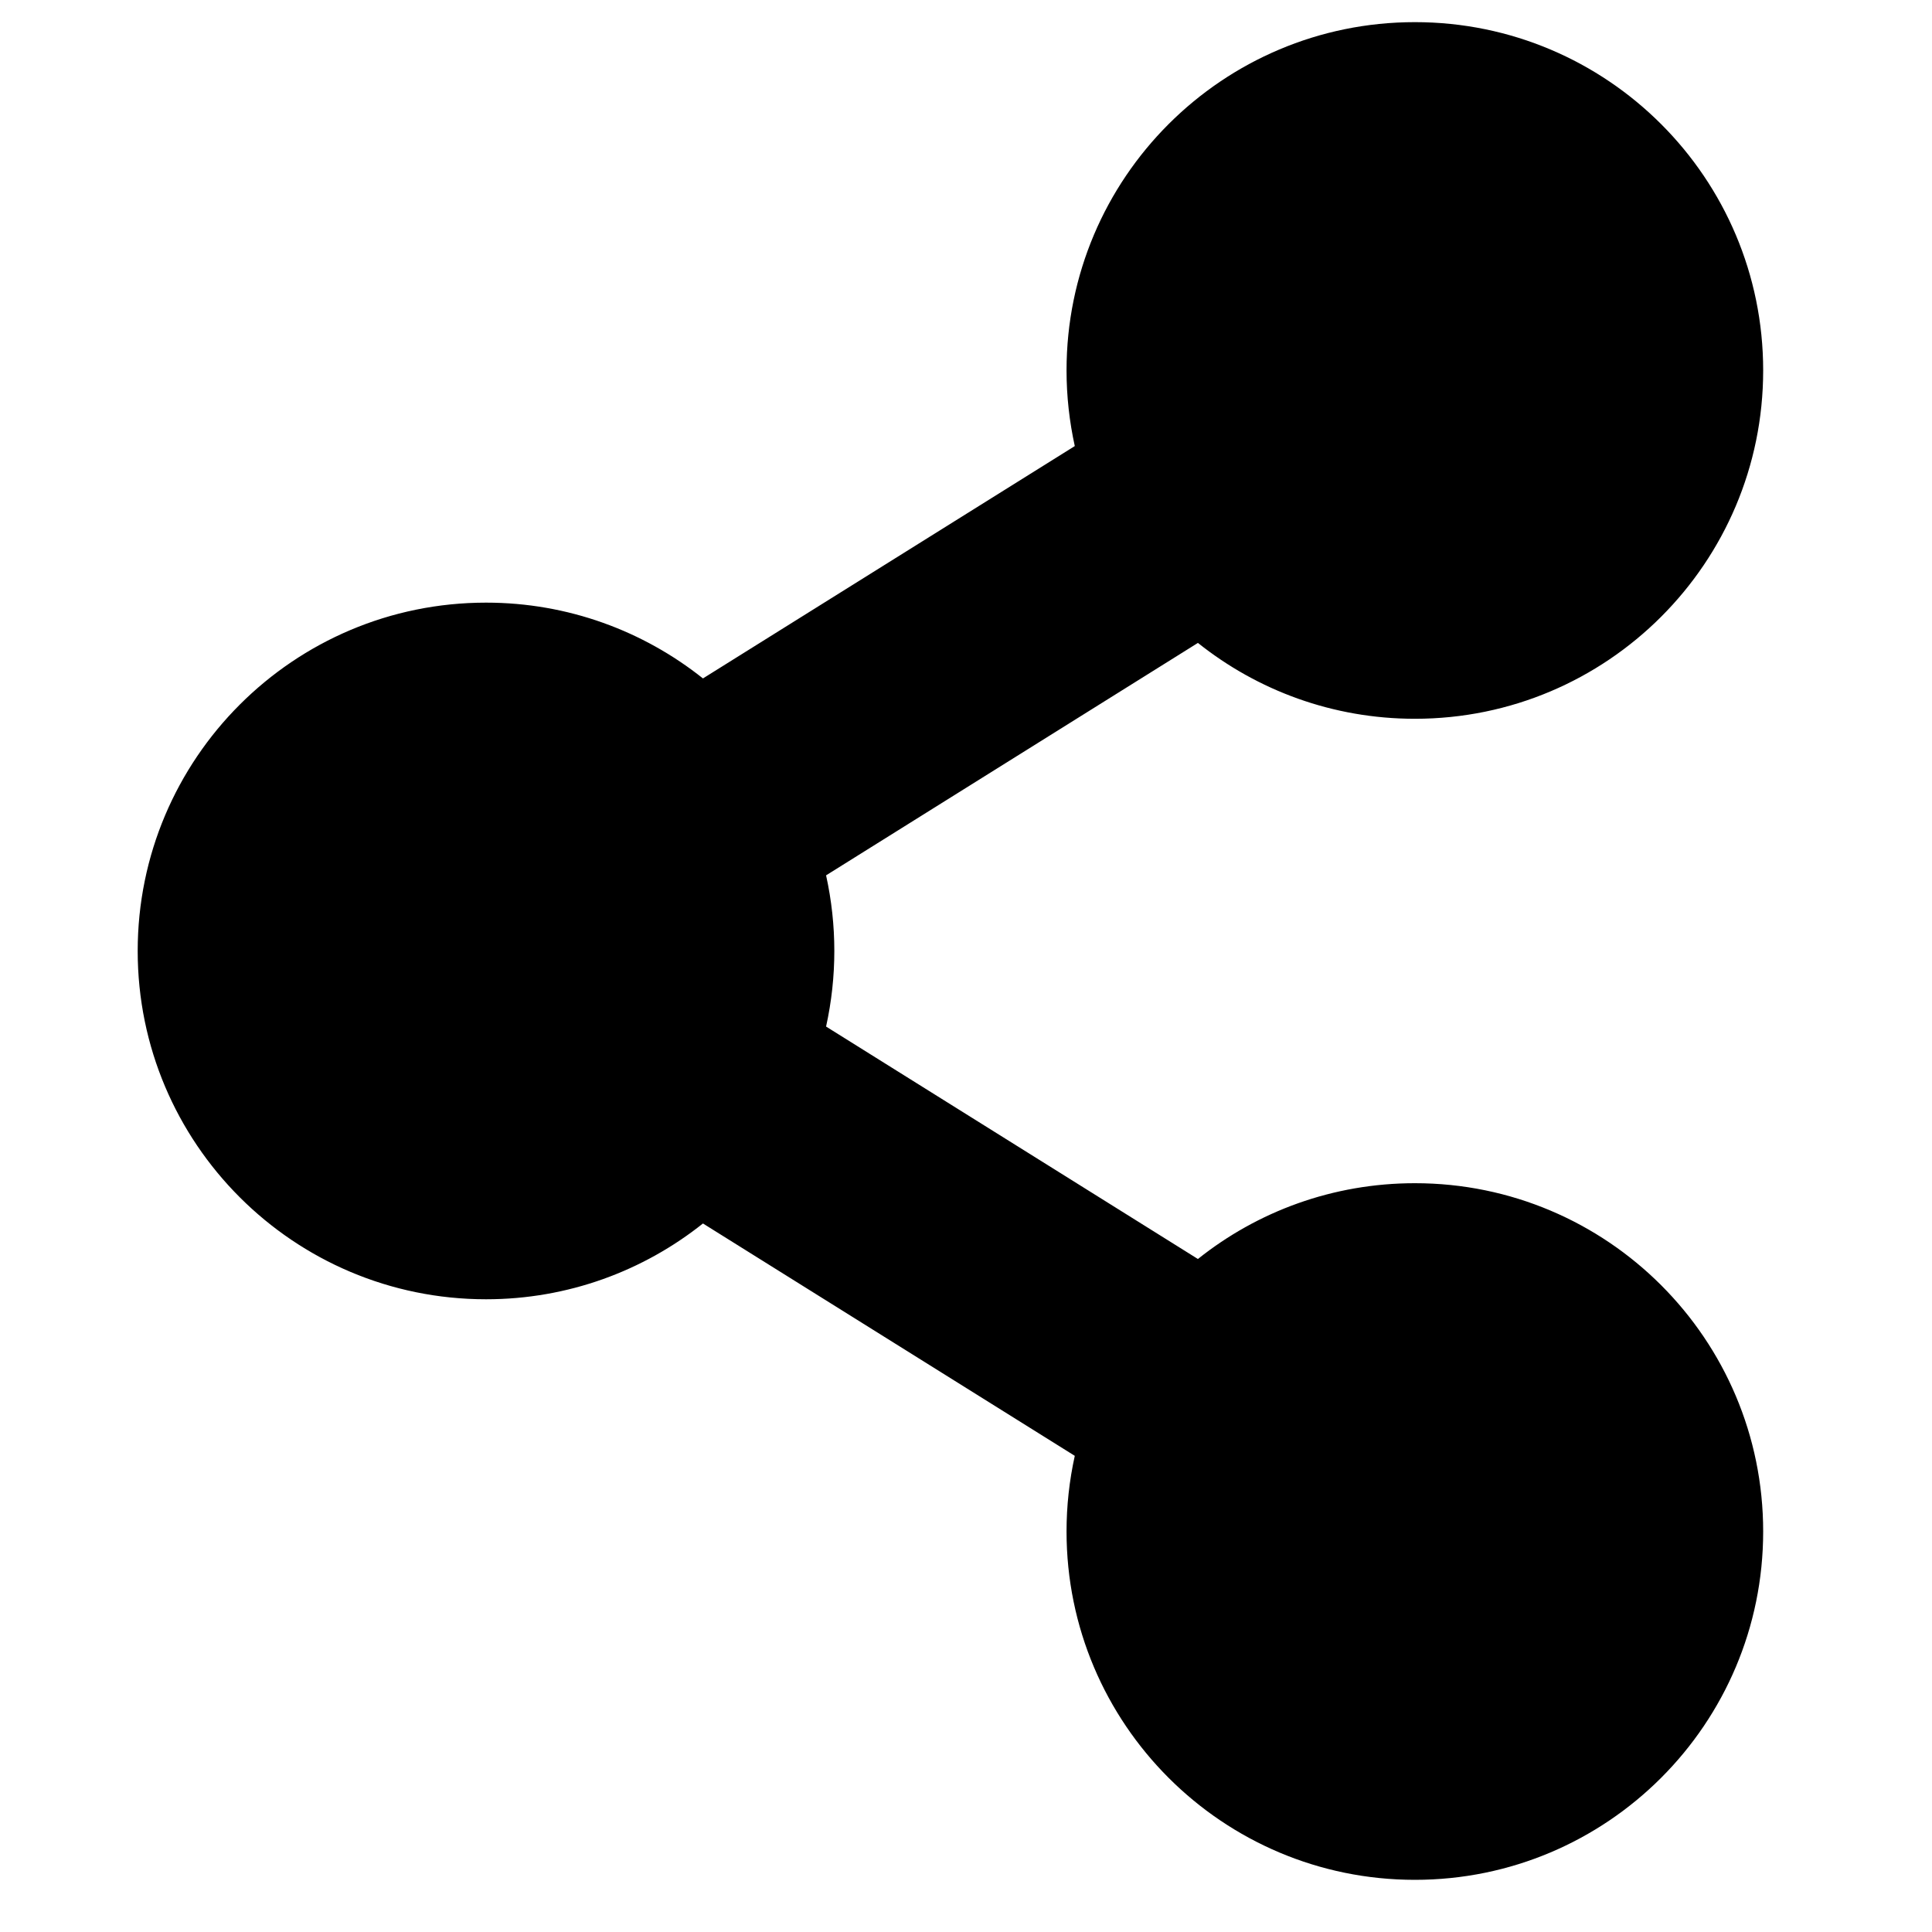 <svg width="26" height="26" viewBox="0 0 26 26" fill="none" xmlns="http://www.w3.org/2000/svg">
<g clip-path="url(#clip0_50_134)">
<path d="M19.041 15.923C17.937 15.923 16.922 16.304 16.121 16.943L11.117 13.815C11.265 13.145 11.265 12.45 11.117 11.78L16.121 8.652C16.922 9.291 17.937 9.673 19.041 9.673C21.629 9.673 23.728 7.574 23.728 4.985C23.728 2.396 21.629 0.298 19.041 0.298C16.452 0.298 14.353 2.396 14.353 4.985C14.353 5.335 14.392 5.675 14.464 6.003L9.46 9.13C8.659 8.492 7.644 8.11 6.541 8.11C3.952 8.11 1.853 10.209 1.853 12.798C1.853 15.386 3.952 17.485 6.541 17.485C7.644 17.485 8.659 17.103 9.46 16.465L14.464 19.592C14.39 19.927 14.353 20.268 14.353 20.61C14.353 23.199 16.452 25.298 19.041 25.298C21.629 25.298 23.728 23.199 23.728 20.61C23.728 18.021 21.629 15.923 19.041 15.923Z" fill="black"/>
</g>
<defs>
<clipPath id="clip0_50_134">
<rect width="25" height="25" fill="white" transform="translate(0.291 0.298)"/>
</clipPath>
</defs>
</svg>
